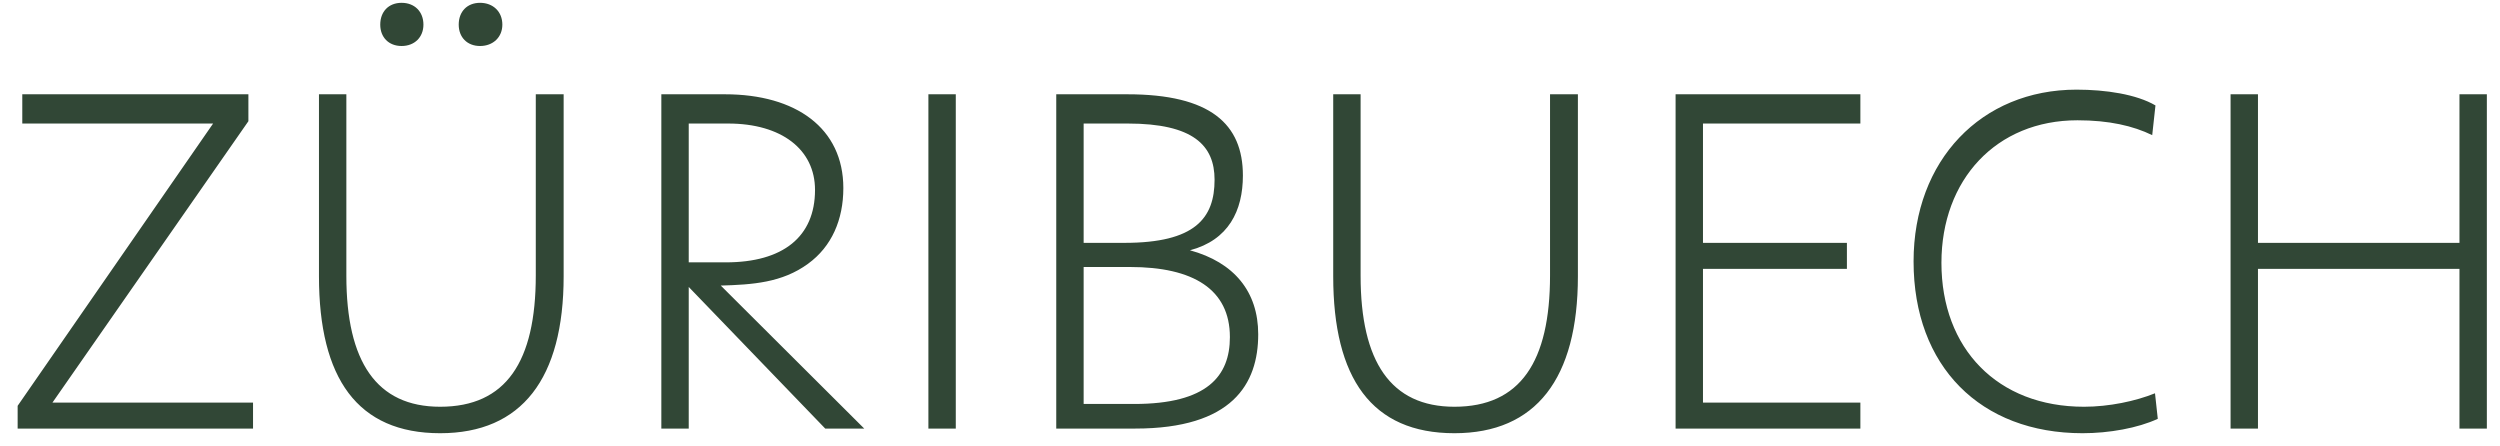 <svg width="140" height="25" viewBox="0 0 140 25" fill="none" xmlns="http://www.w3.org/2000/svg">
<path d="M14.17 24V22.544H2.938L13.91 6.788V5.28H1.248V6.918H11.934L0.988 22.726V24H14.17ZM22.49 2.576C23.218 2.576 23.712 2.082 23.712 1.38C23.712 0.652 23.218 0.158 22.49 0.158C21.762 0.158 21.294 0.652 21.294 1.38C21.294 2.082 21.762 2.576 22.49 2.576ZM26.884 2.576C27.612 2.576 28.132 2.082 28.132 1.38C28.132 0.652 27.612 0.158 26.884 0.158C26.156 0.158 25.688 0.652 25.688 1.38C25.688 2.082 26.156 2.576 26.884 2.576ZM17.862 15.472C17.862 21.192 20.02 24.26 24.648 24.26C29.224 24.26 31.564 21.192 31.564 15.472V5.28H30.004V15.42C30.004 20.256 28.34 22.778 24.648 22.778C21.086 22.778 19.396 20.256 19.396 15.446V5.28H17.862V15.472ZM37.035 24H38.569V16.07L46.213 24H48.397L40.363 15.992C42.131 15.94 43.795 15.836 45.251 14.77C46.577 13.808 47.227 12.3 47.227 10.532C47.227 7.178 44.575 5.28 40.597 5.28H37.035V24ZM40.779 6.918C43.769 6.918 45.641 8.374 45.641 10.636C45.641 13.262 43.847 14.692 40.649 14.692H38.569V6.918H40.779ZM51.99 24H53.524V5.28H51.99V24ZM59.15 24H63.57C69.004 24 70.46 21.504 70.46 18.722C70.46 16.33 69.108 14.692 66.638 14.016C68.796 13.444 69.602 11.806 69.602 9.83C69.602 6.944 67.782 5.28 63.128 5.28H59.15V24ZM63.154 6.918C66.82 6.918 68.016 8.14 68.016 10.064C68.016 12.222 66.924 13.6 62.972 13.6H60.684V6.918H63.154ZM63.284 14.952C66.82 14.952 68.874 16.2 68.874 18.878C68.874 21.062 67.6 22.622 63.518 22.622H60.684V14.952H63.284ZM74.66 15.472C74.66 21.192 76.818 24.26 81.446 24.26C86.022 24.26 88.362 21.192 88.362 15.472V5.28H86.802V15.42C86.802 20.256 85.138 22.778 81.446 22.778C77.884 22.778 76.194 20.256 76.194 15.446V5.28H74.66V15.472ZM93.833 24H104.181V22.544H95.367V15.056H103.427V13.6H95.367V6.918H104.181V5.28H93.833V24ZM120.68 22.024C119.588 22.466 118.106 22.778 116.702 22.778C111.866 22.778 108.72 19.528 108.72 14.718C108.72 10.064 111.788 6.736 116.338 6.736C118.106 6.736 119.458 7.048 120.524 7.568L120.706 5.904C119.64 5.28 117.924 5.02 116.286 5.02C110.956 5.02 107.16 8.972 107.16 14.64C107.16 20.516 110.904 24.26 116.624 24.26C118.106 24.26 119.718 23.974 120.836 23.454L120.68 22.024ZM124.912 24H126.446V15.056H137.73V24H139.264V5.28H137.73V13.6H126.446V5.28H124.912V24Z" fill="#314736"/>
</svg>
